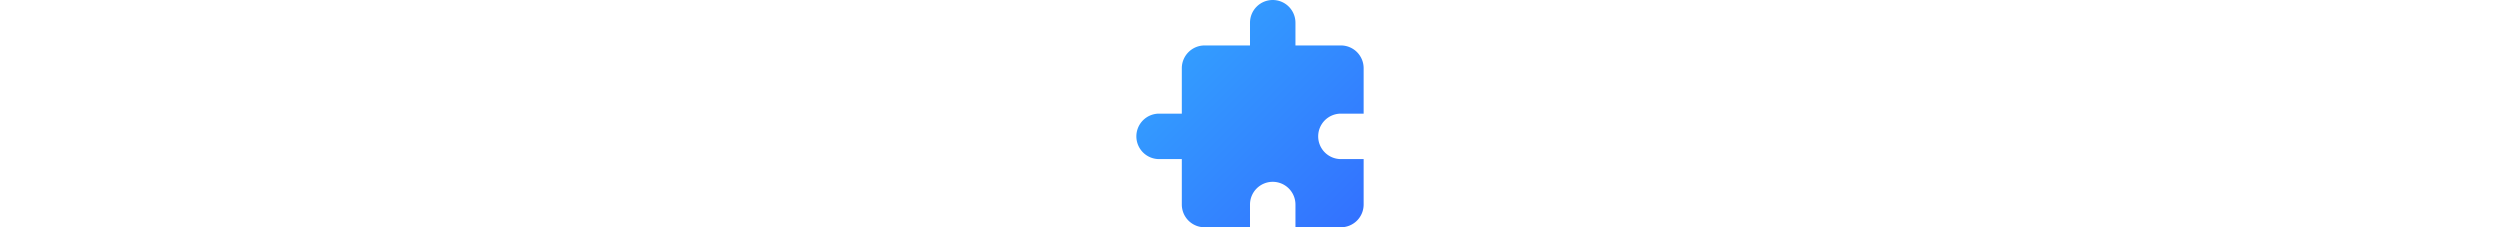 <svg class="icon" viewBox="0 0 1024 1024" version="1.1" xmlns="http://www.w3.org/2000/svg"
     width="44" height="4">
    <defs>
        <linearGradient id="paint0_linear_tool" x1="1024" y1="1024" x2="8.097" y2="4.698" gradientUnits="userSpaceOnUse">
            <stop stop-color="#3370FF"/>
            <stop offset="0.998" stop-color="#33A9FF"/>
        </linearGradient>
    </defs>
    <path d="M1024 716.8v204.8a102.4 102.4 0 0 1-102.4 102.4h-204.8v-102.4a102.4 102.4 0 0 0-102.4-102.4 102.4 102.4 0 0 0-102.4 102.4v102.4H307.2a102.4 102.4 0 0 1-102.4-102.4v-204.8H102.4a102.4 102.4 0 0 1-102.4-102.4 102.4 102.4 0 0 1 102.4-102.4h102.4V307.2c0-56.32 46.08-102.4 102.4-102.4h204.8V102.4a102.4 102.4 0 0 1 102.4-102.4 102.4 102.4 0 0 1 102.4 102.4v102.4h204.8a102.4 102.4 0 0 1 102.4 102.4v204.8h-102.4a102.4 102.4 0 0 0-102.4 102.4 102.4 102.4 0 0 0 102.4 102.4h102.4z"
          fill="url(#paint0_linear_tool)"></path>
</svg>
